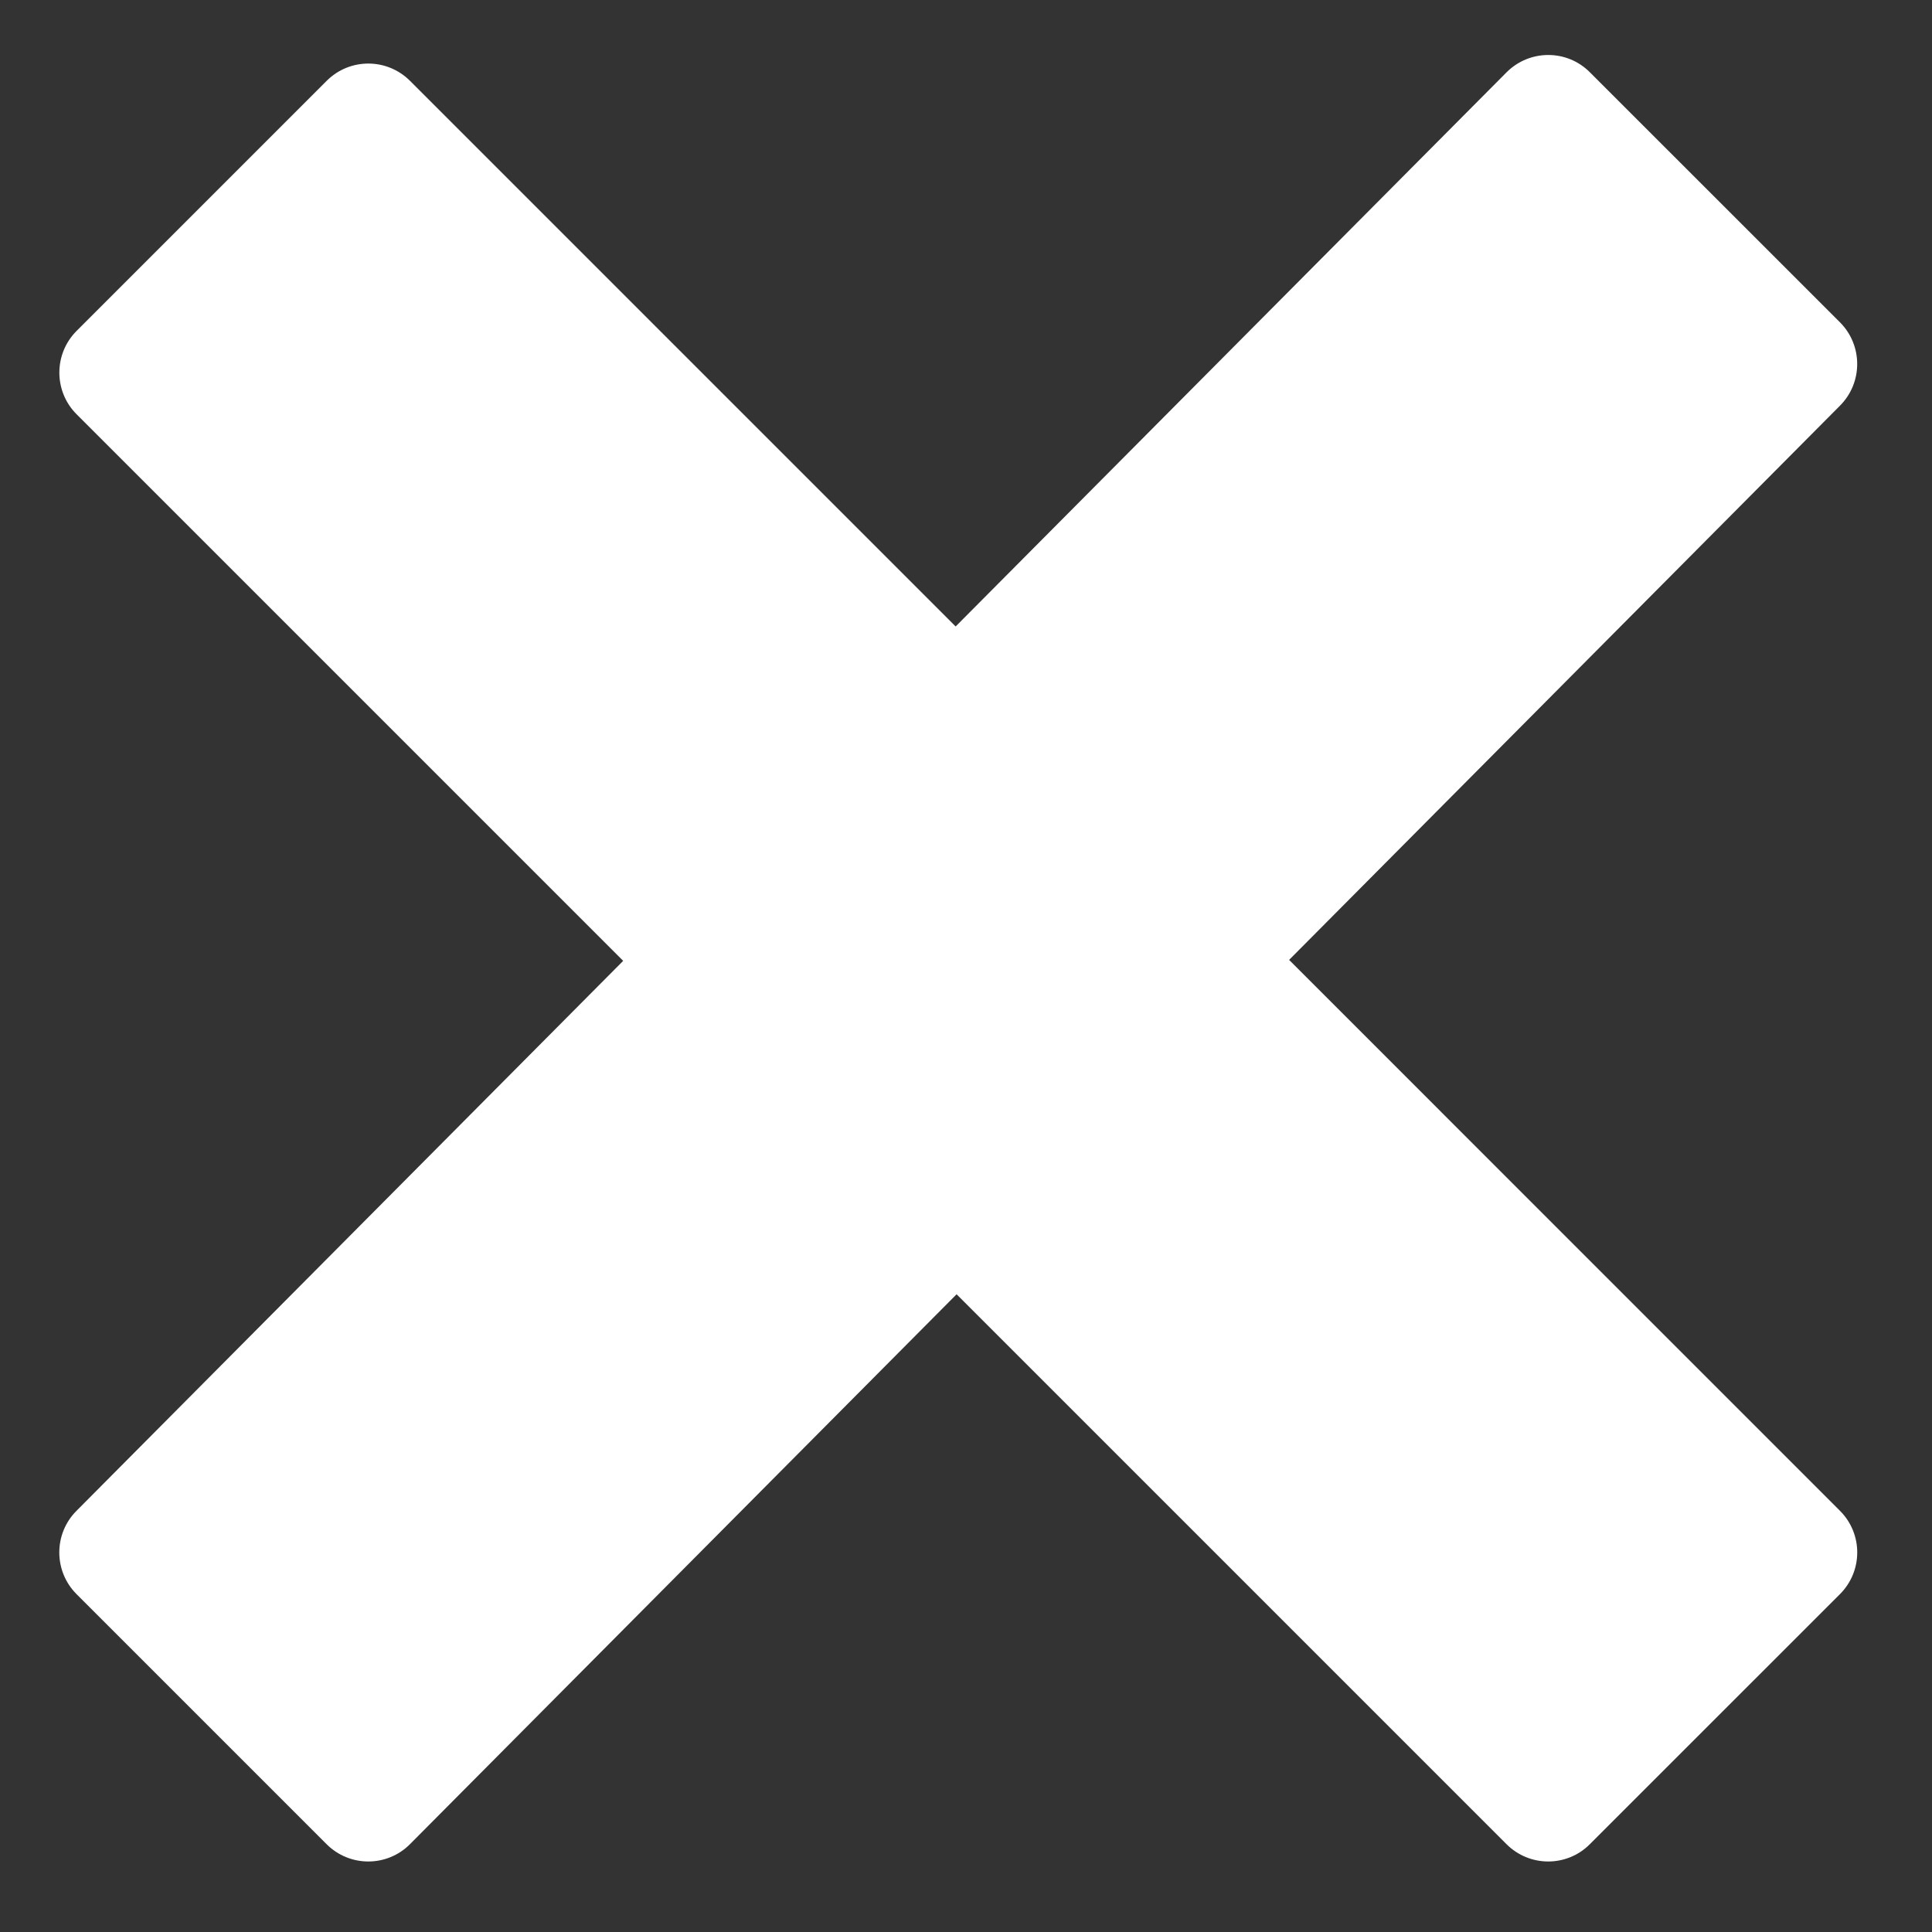 <?xml version="1.0" encoding="utf-8"?><!DOCTYPE svg PUBLIC "-//W3C//DTD SVG 1.1//EN" "http://www.w3.org/Graphics/SVG/1.1/DTD/svg11.dtd"><svg version="1.1" xmlns="http://www.w3.org/2000/svg" xmlns:xlink="http://www.w3.org/1999/xlink" width="32" height="32" viewBox="0 0 32 32" data-tags="cancel,close,dismiss"><rect x="0" y="0" width="32" height="32" fill="#333333" stroke="none"/><g fill="#fff" transform="scale(0.031 0.031)"><path d="M983.072 216.768l-294.304 296.096 294.304 294.336c12.32 12.288 12.32 32.224 0 44.544l-133.632 133.6c-12.256 12.32-32.192 12.32-44.512 0l-293.824-293.824-292.064 293.824c-12.288 12.32-32.224 12.32-44.544 0l-133.6-133.6c-12.288-12.32-12.288-32.256 0-44.544l292.064-293.824-292.032-292.032c-12.288-12.288-12.288-32.224 0-44.544l133.6-133.6c12.288-12.32 32.224-12.32 44.544 0l291.52 291.52 294.368-296.096c12.32-12.32 32.256-12.32 44.512 0l133.632 133.6c12.256 12.32 12.256 32.256-0.032 44.544z" /></g></svg>